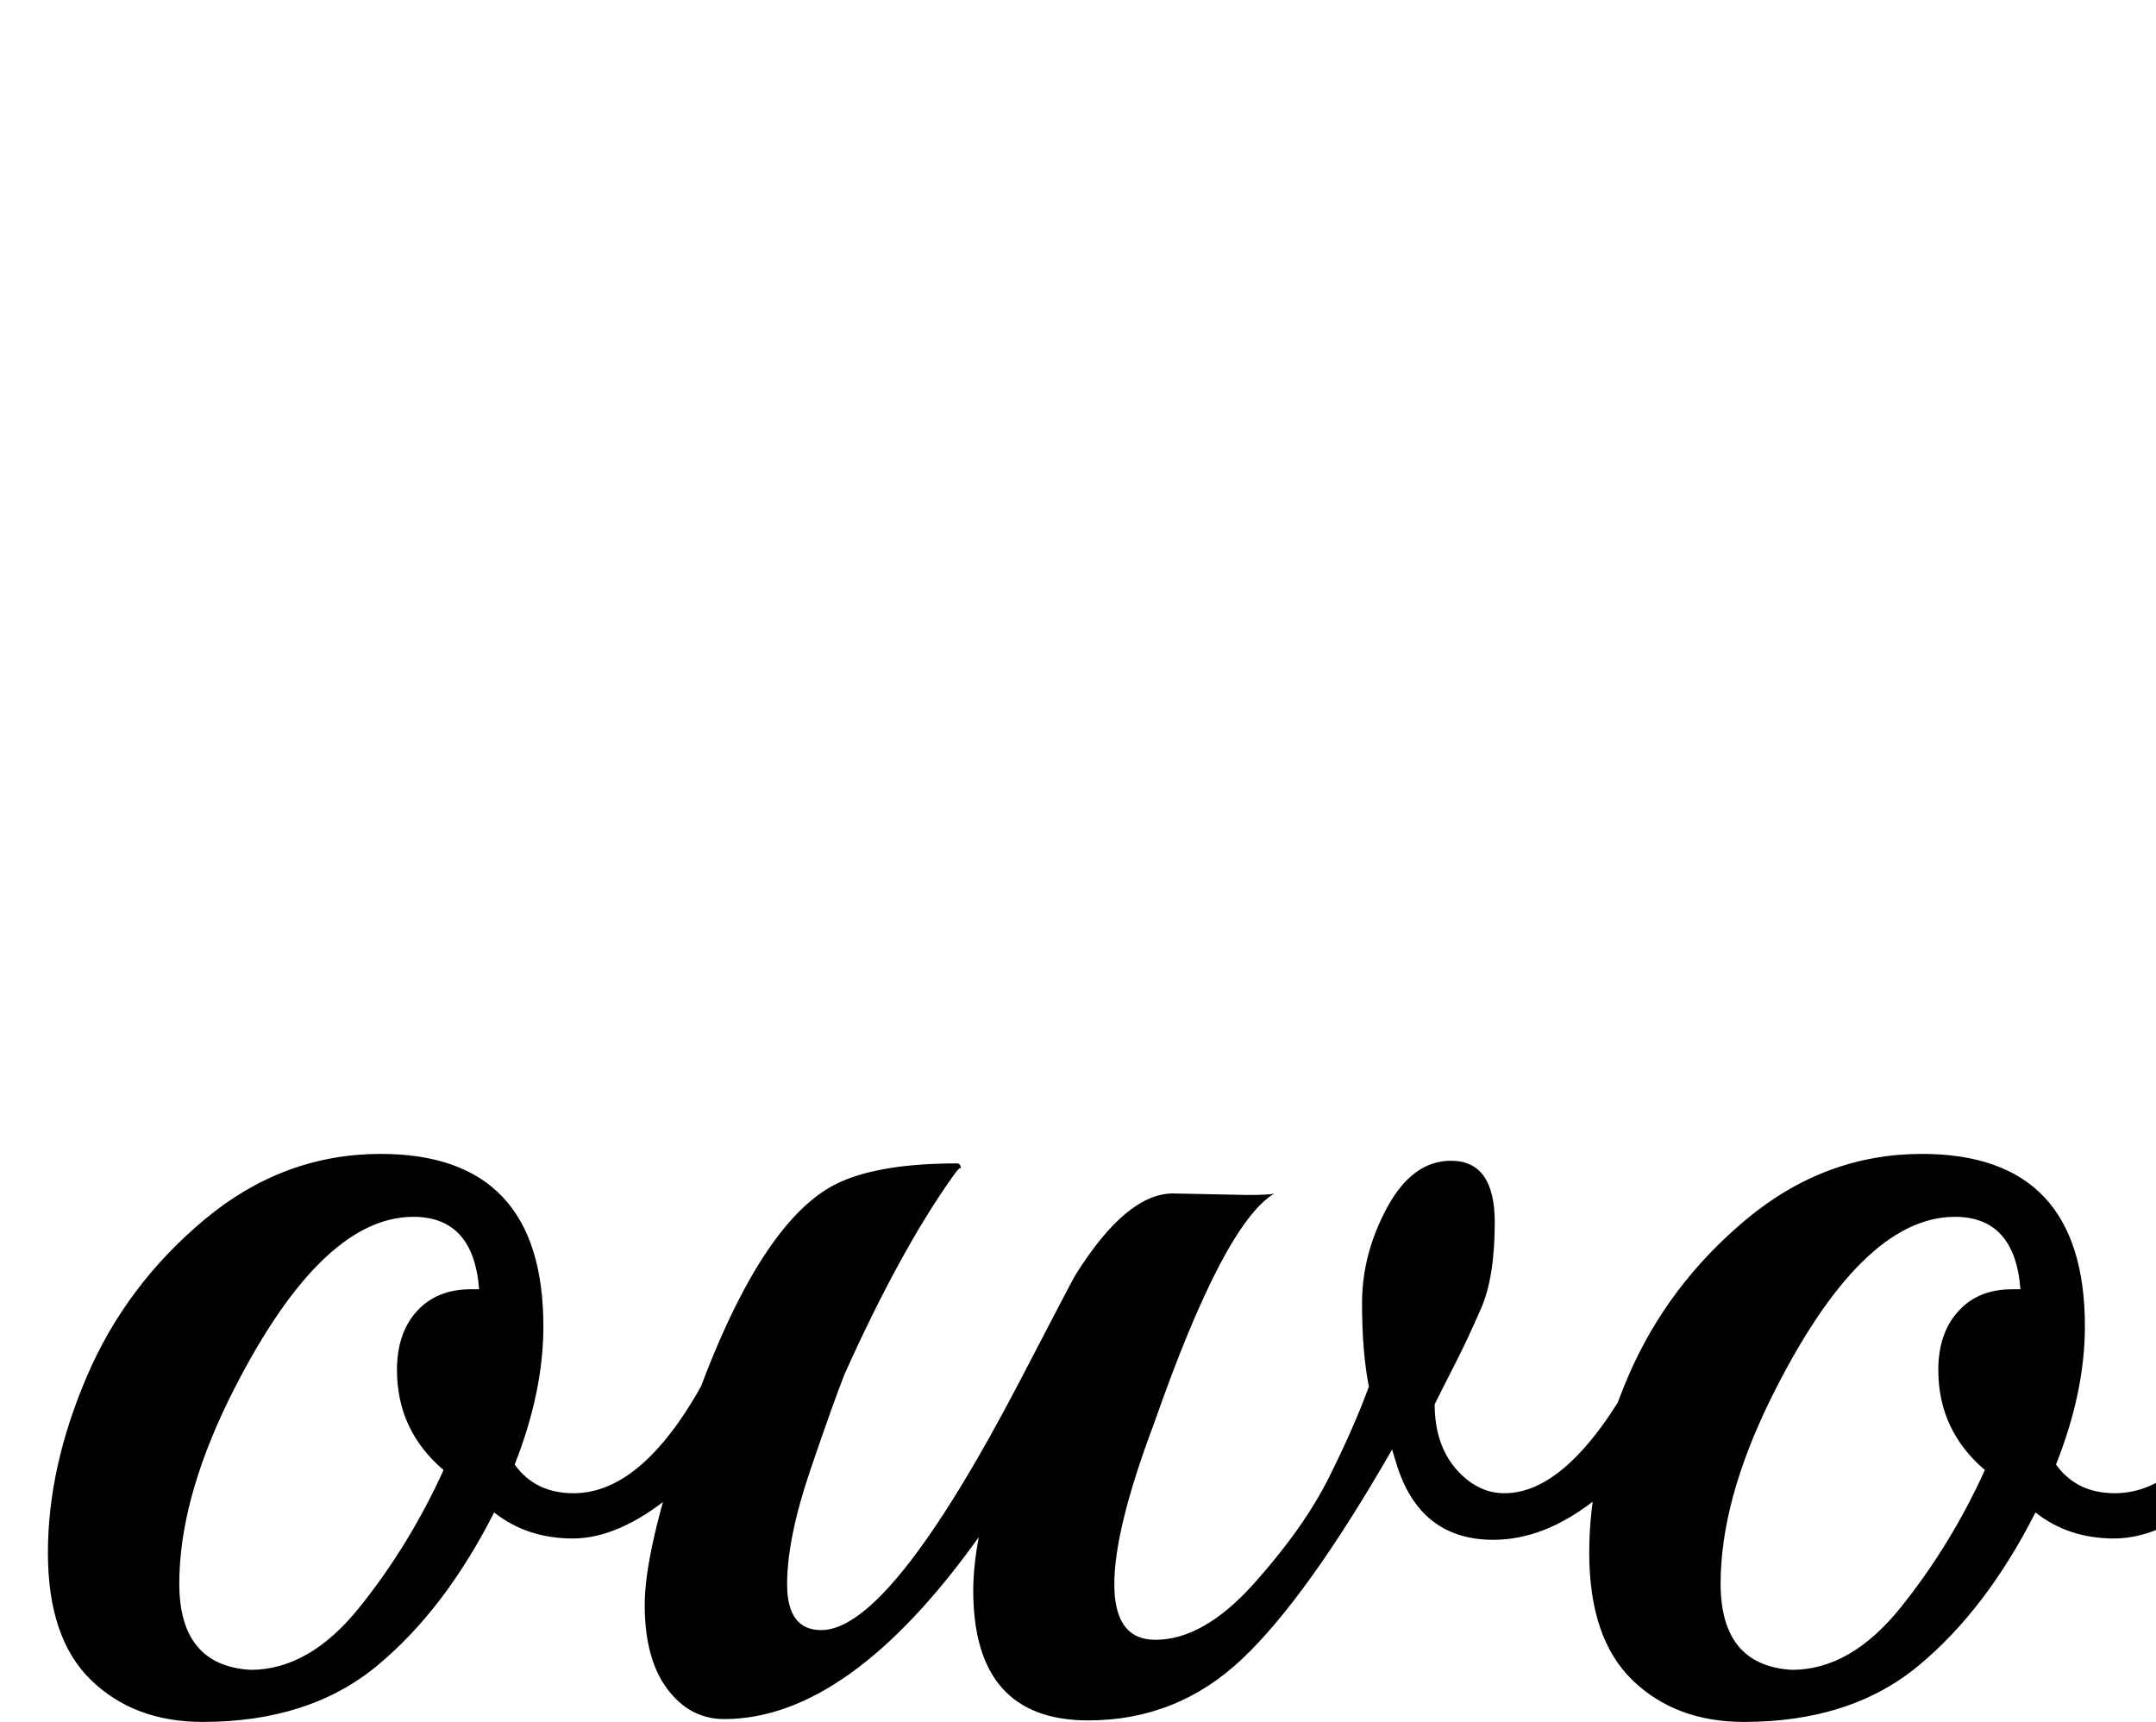 <svg width="113.4" height="90.58" xmlns="http://www.w3.org/2000/svg">
 
 <path fill="black" d="M37.22,72.29Q37.44,71.86,37.66,71.86Q38.09,71.86,38.09,72.94Q38.09,76.39,35.32,78.66Q32.54,80.93,30.13,80.93Q27.72,80.93,25.99,79.56Q23.4,84.67,19.84,87.62Q16.27,90.58,10.66,90.58Q7.06,90.58,4.79,88.38Q2.52,86.18,2.52,81.68Q2.52,77.18,4.57,72.4Q6.62,67.61,10.76,64.15Q14.9,60.7,20.02,60.7Q28.58,60.7,28.58,69.77Q28.58,73.22,27.07,77.04Q28.15,78.55,30.17,78.55Q33.91,78.55,37.22,72.29ZM24.77,67.82H25.2Q24.91,64.01,21.74,64.01Q16.78,64.01,12.02,73.66Q9.43,78.98,9.43,83.3Q9.43,87.62,13.18,87.84Q16.27,87.84,18.9,84.56Q21.53,81.29,23.33,77.33Q20.88,75.24,20.88,72.07Q20.88,70.13,21.92,68.98Q22.97,67.82,24.77,67.82ZM61.7,62.78L65.59,62.86Q66.82,62.86,67.03,62.78Q64.37,64.37,60.7,74.88Q58.61,80.42,58.61,83.34Q58.61,86.26,60.77,86.26Q63.29,86.26,65.92,83.34Q68.54,80.42,69.88,77.76Q71.21,75.1,72,72.94Q71.64,71.14,71.64,68.54Q71.64,65.95,72.97,63.5Q74.3,61.06,76.32,61.06Q78.62,61.06,78.62,64.3Q78.62,67.18,77.9,68.83Q77.18,70.49,76.46,71.89Q75.74,73.3,75.46,73.87Q75.46,75.96,76.57,77.26Q77.69,78.55,79.13,78.55Q82.51,78.55,85.97,72.29Q86.18,71.93,86.36,71.93Q86.54,71.93,86.54,72.94Q86.54,76.82,83.88,78.91Q81.22,81,78.55,81Q74.66,81,73.44,76.97L73.22,76.25Q68.76,84.02,65.34,87.26Q61.92,90.5,57.24,90.5Q51.19,90.5,51.19,83.66Q51.19,82.44,51.48,80.86Q44.64,90.43,38.09,90.43Q36.29,90.43,35.1,88.85Q33.91,87.26,33.91,84.42Q33.91,81.58,35.93,75.6Q39.74,64.08,44.28,62.14Q46.44,61.2,50.33,61.2Q50.54,61.2,50.54,61.49Q50.54,61.27,50.04,61.99Q47.3,65.88,44.42,72.29Q43.85,73.73,42.62,77.33Q41.4,80.93,41.4,83.34Q41.4,85.75,43.2,85.75Q46.8,85.75,53.64,72.65Q56.52,67.1,56.59,67.03Q59.26,62.78,61.7,62.78ZM118.3,72.29Q118.51,71.86,118.73,71.86Q119.16,71.86,119.16,72.94Q119.16,76.39,116.39,78.66Q113.62,80.93,111.2,80.93Q108.79,80.93,107.06,79.56Q104.47,84.67,100.91,87.62Q97.34,90.58,91.73,90.58Q88.13,90.58,85.86,88.38Q83.59,86.18,83.59,81.68Q83.59,77.18,85.64,72.4Q87.7,67.61,91.84,64.15Q95.98,60.7,101.09,60.7Q109.66,60.7,109.66,69.77Q109.66,73.22,108.14,77.04Q109.22,78.55,111.24,78.55Q114.98,78.55,118.3,72.29ZM105.84,67.82H106.27Q105.98,64.01,102.82,64.01Q97.85,64.01,93.1,73.66Q90.5,78.98,90.5,83.3Q90.5,87.62,94.25,87.84Q97.34,87.84,99.97,84.56Q102.6,81.29,104.4,77.33Q101.95,75.24,101.95,72.07Q101.95,70.13,103,68.98Q104.04,67.82,105.84,67.82Z"/>
 
</svg>